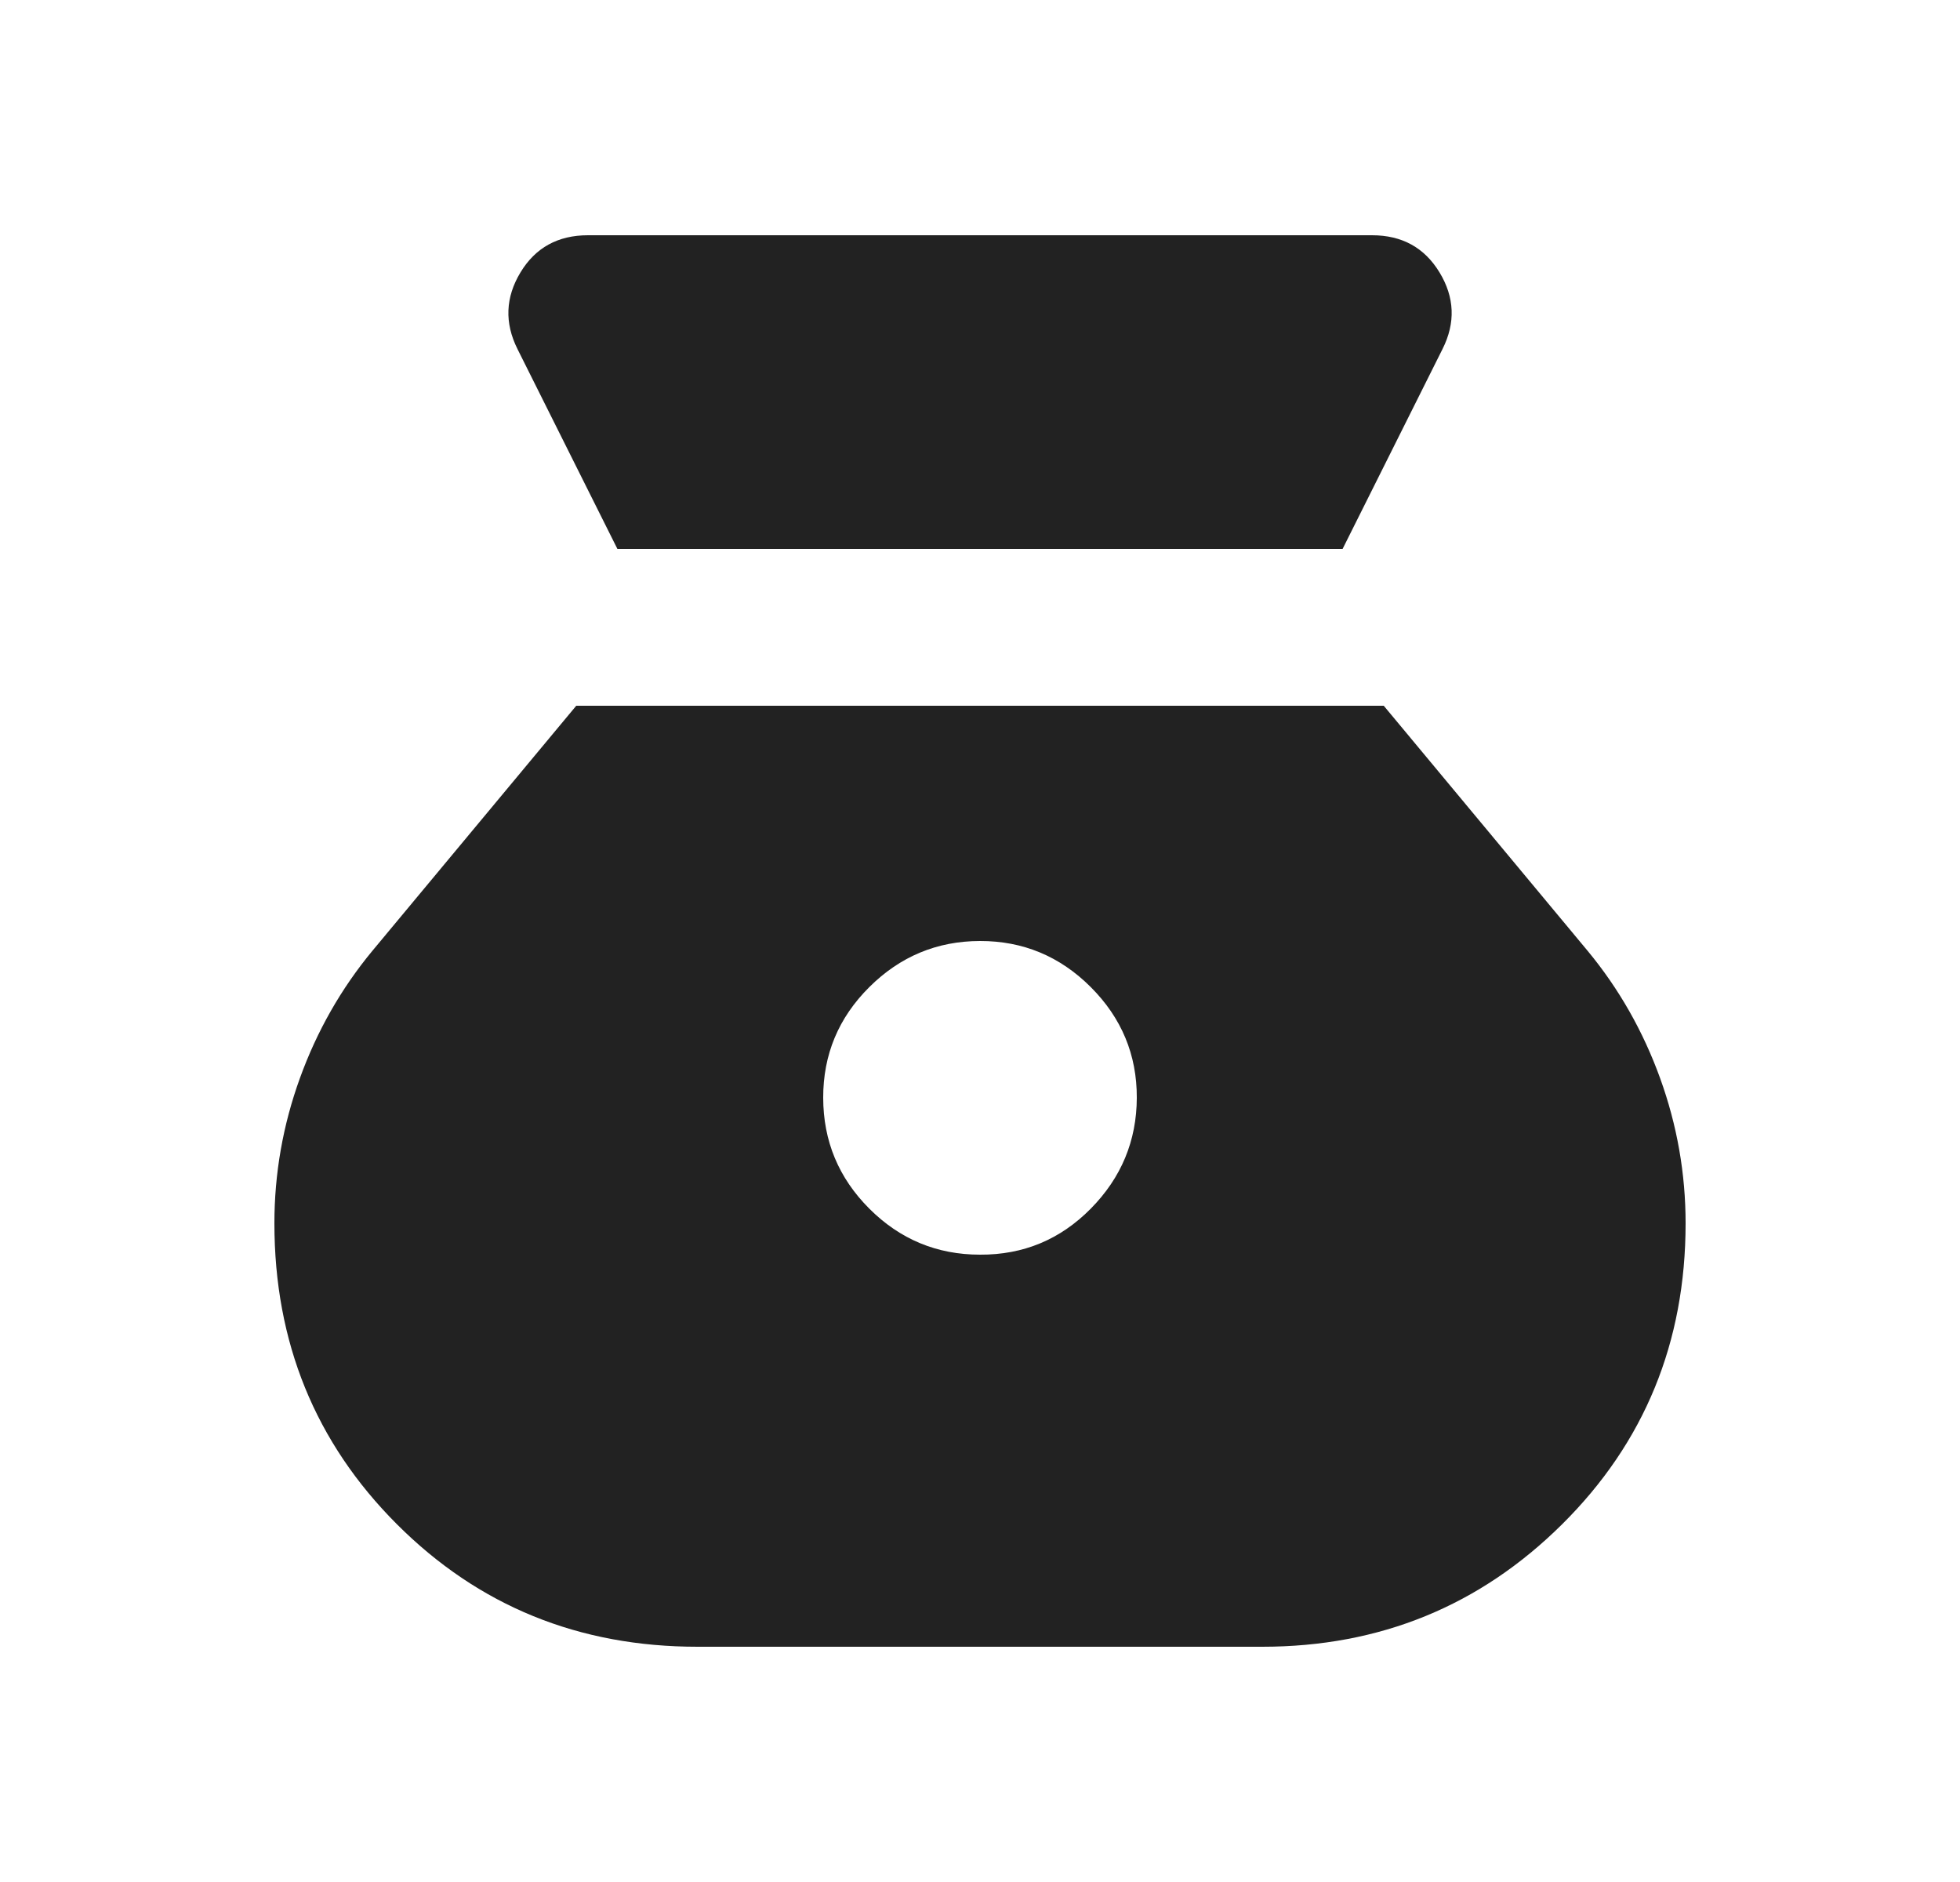 <svg width="25" height="24" viewBox="0 0 25 24" fill="none" xmlns="http://www.w3.org/2000/svg">
<path d="M12.5 16C11.95 16 11.479 15.804 11.088 15.413C10.697 15.022 10.501 14.551 10.5 14C10.499 13.449 10.695 12.979 11.088 12.588C11.481 12.197 11.951 12.001 12.5 12C13.049 11.999 13.52 12.195 13.913 12.588C14.306 12.981 14.502 13.452 14.5 14C14.498 14.548 14.302 15.019 13.913 15.413C13.524 15.807 13.053 16.003 12.5 16ZM7.875 7H17.125L18.4 4.45C18.567 4.117 18.554 3.792 18.362 3.475C18.17 3.158 17.883 3 17.5 3H7.5C7.117 3 6.829 3.158 6.638 3.475C6.447 3.792 6.434 4.117 6.6 4.45L7.875 7ZM8.9 21H16.1C17.6 21 18.875 20.479 19.925 19.438C20.975 18.397 21.5 17.117 21.5 15.6C21.5 14.967 21.392 14.35 21.175 13.75C20.958 13.15 20.65 12.608 20.25 12.125L17.65 9H7.35L4.75 12.125C4.35 12.608 4.042 13.15 3.825 13.75C3.608 14.35 3.5 14.967 3.5 15.6C3.5 17.117 4.021 18.396 5.063 19.438C6.105 20.48 7.384 21.001 8.9 21Z" fill="#222222"/>
</svg>
